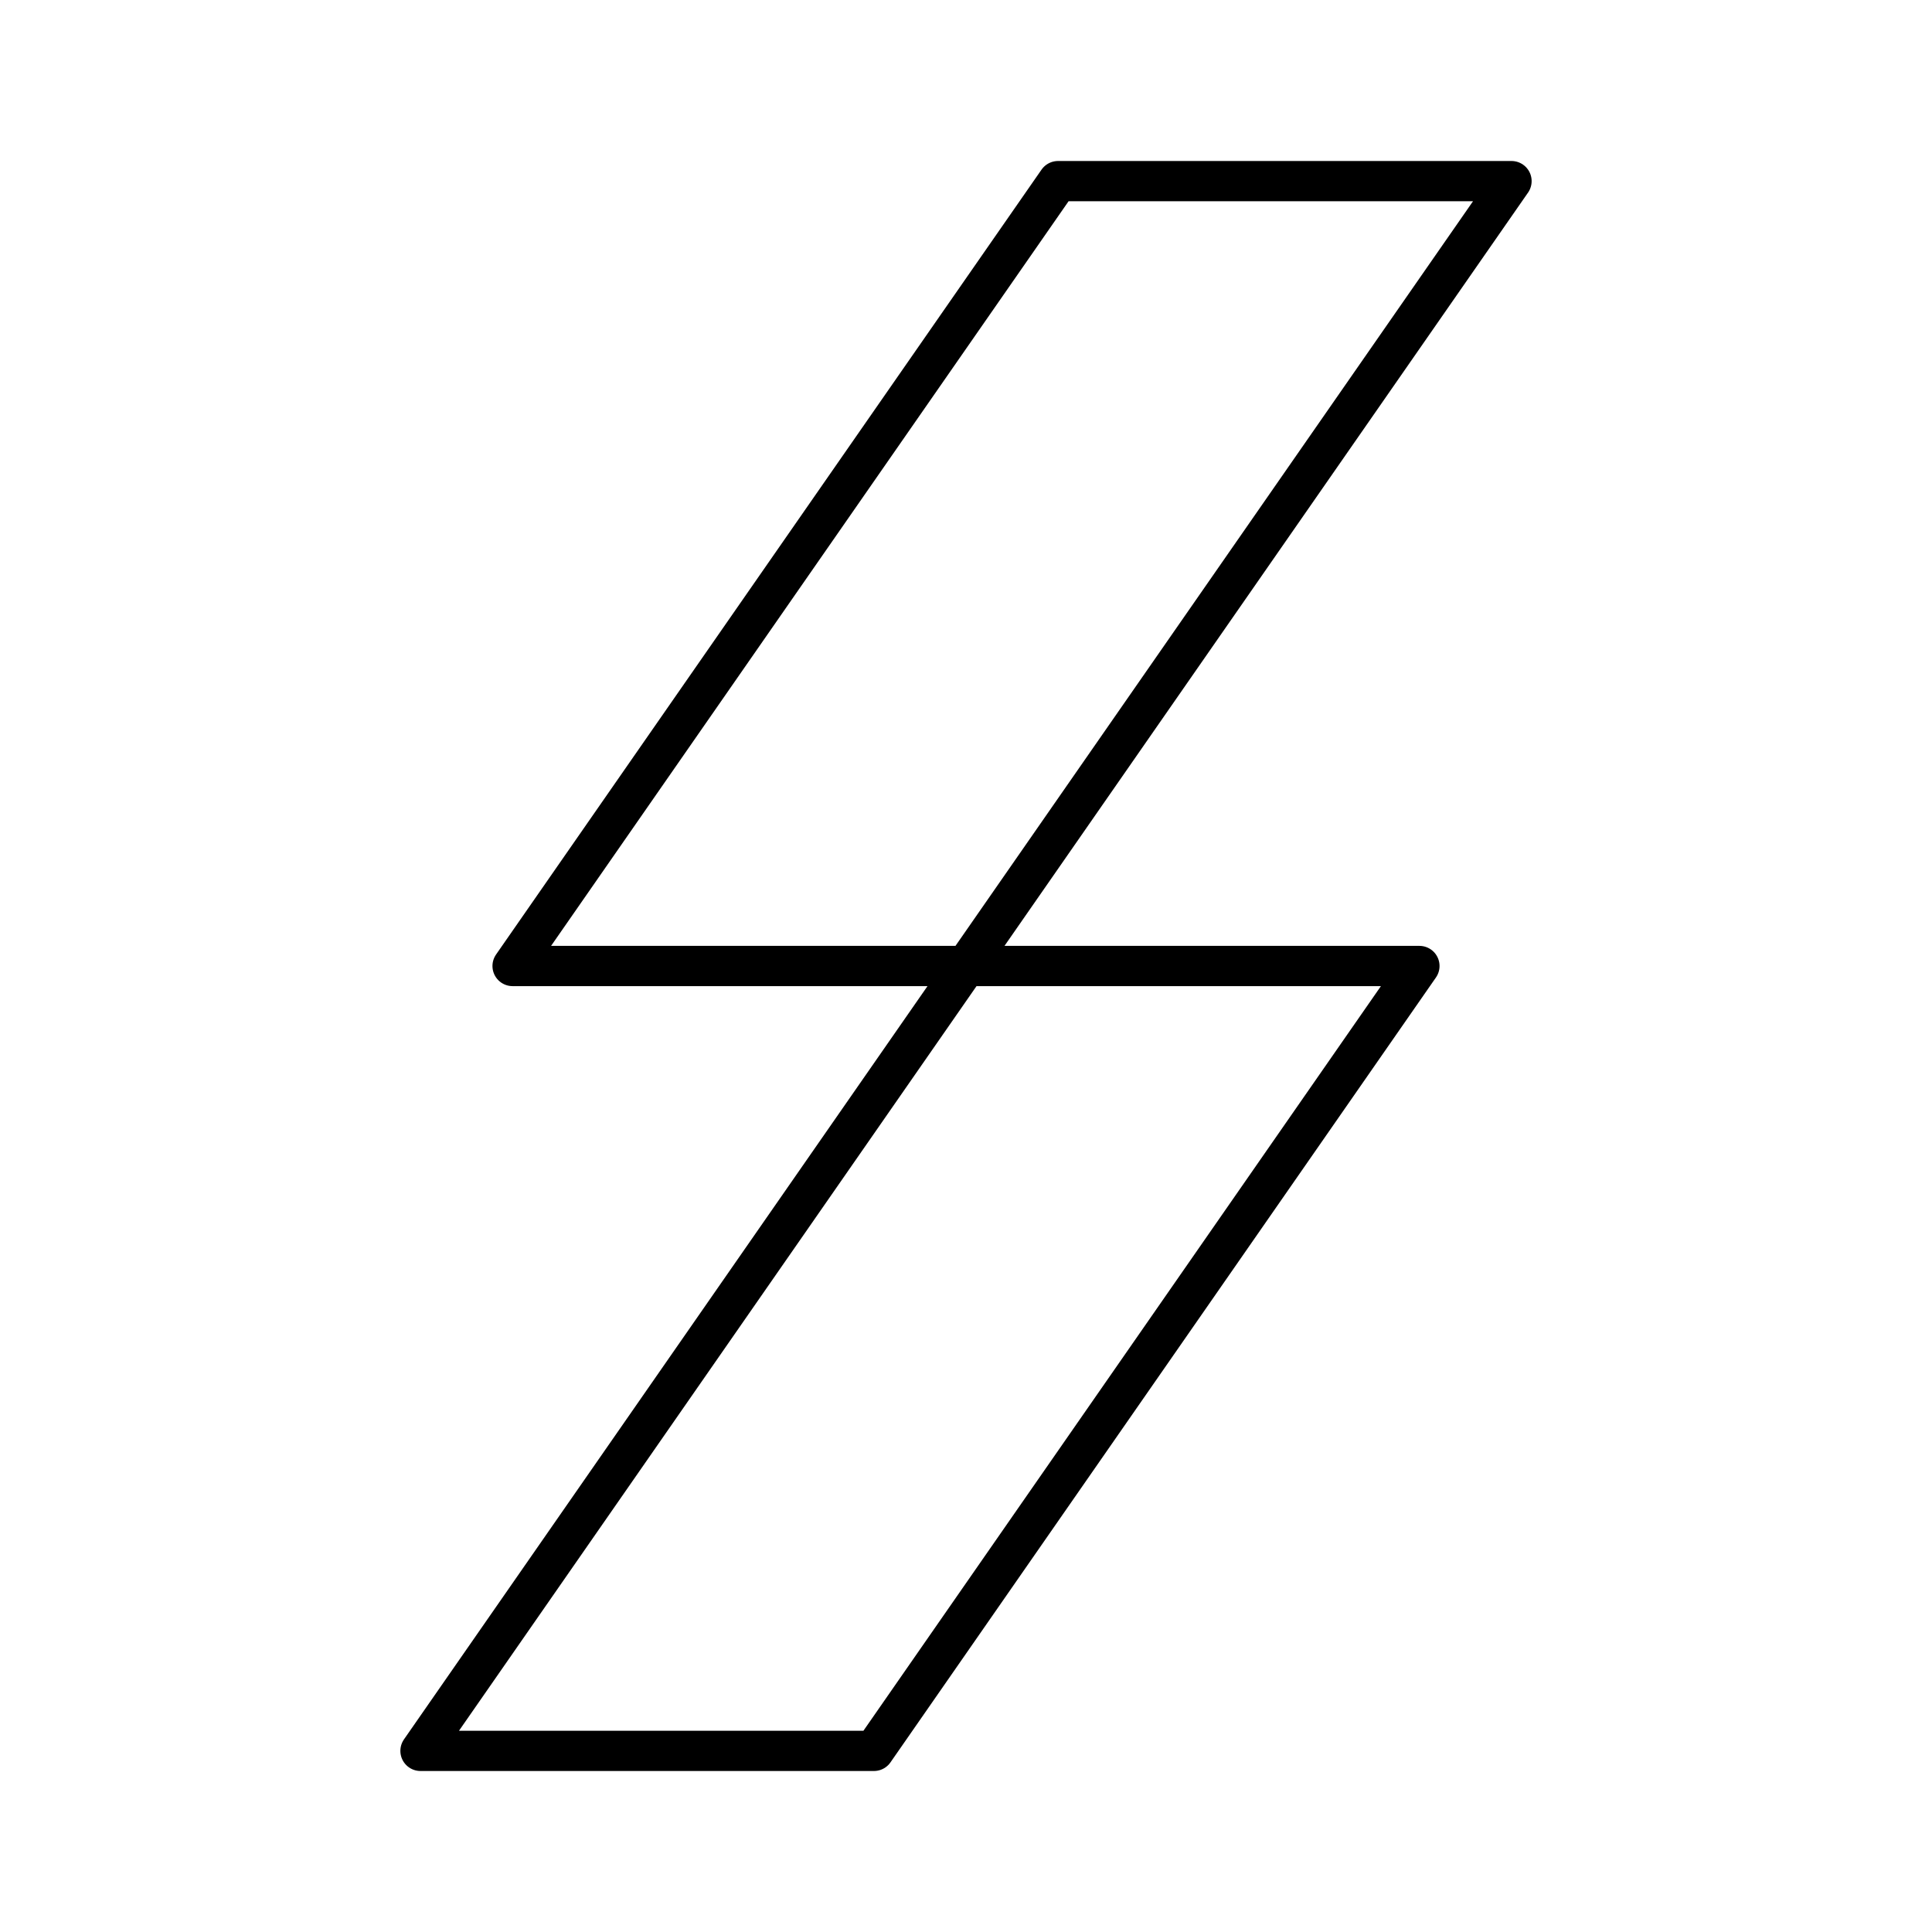 <?xml version="1.0" encoding="UTF-8"?><svg id="a" xmlns="http://www.w3.org/2000/svg" viewBox="0 0 48 48"><defs><style>.b{fill:none;stroke:#000;stroke-linecap:round;stroke-linejoin:round;}</style></defs><polygon class="b" points="24 24 12.735 24 26.287 4.5 37.553 4.5 24 24"/><polygon class="b" points="21.713 43.5 10.447 43.5 24 24 35.265 24 21.713 43.5"/></svg>
